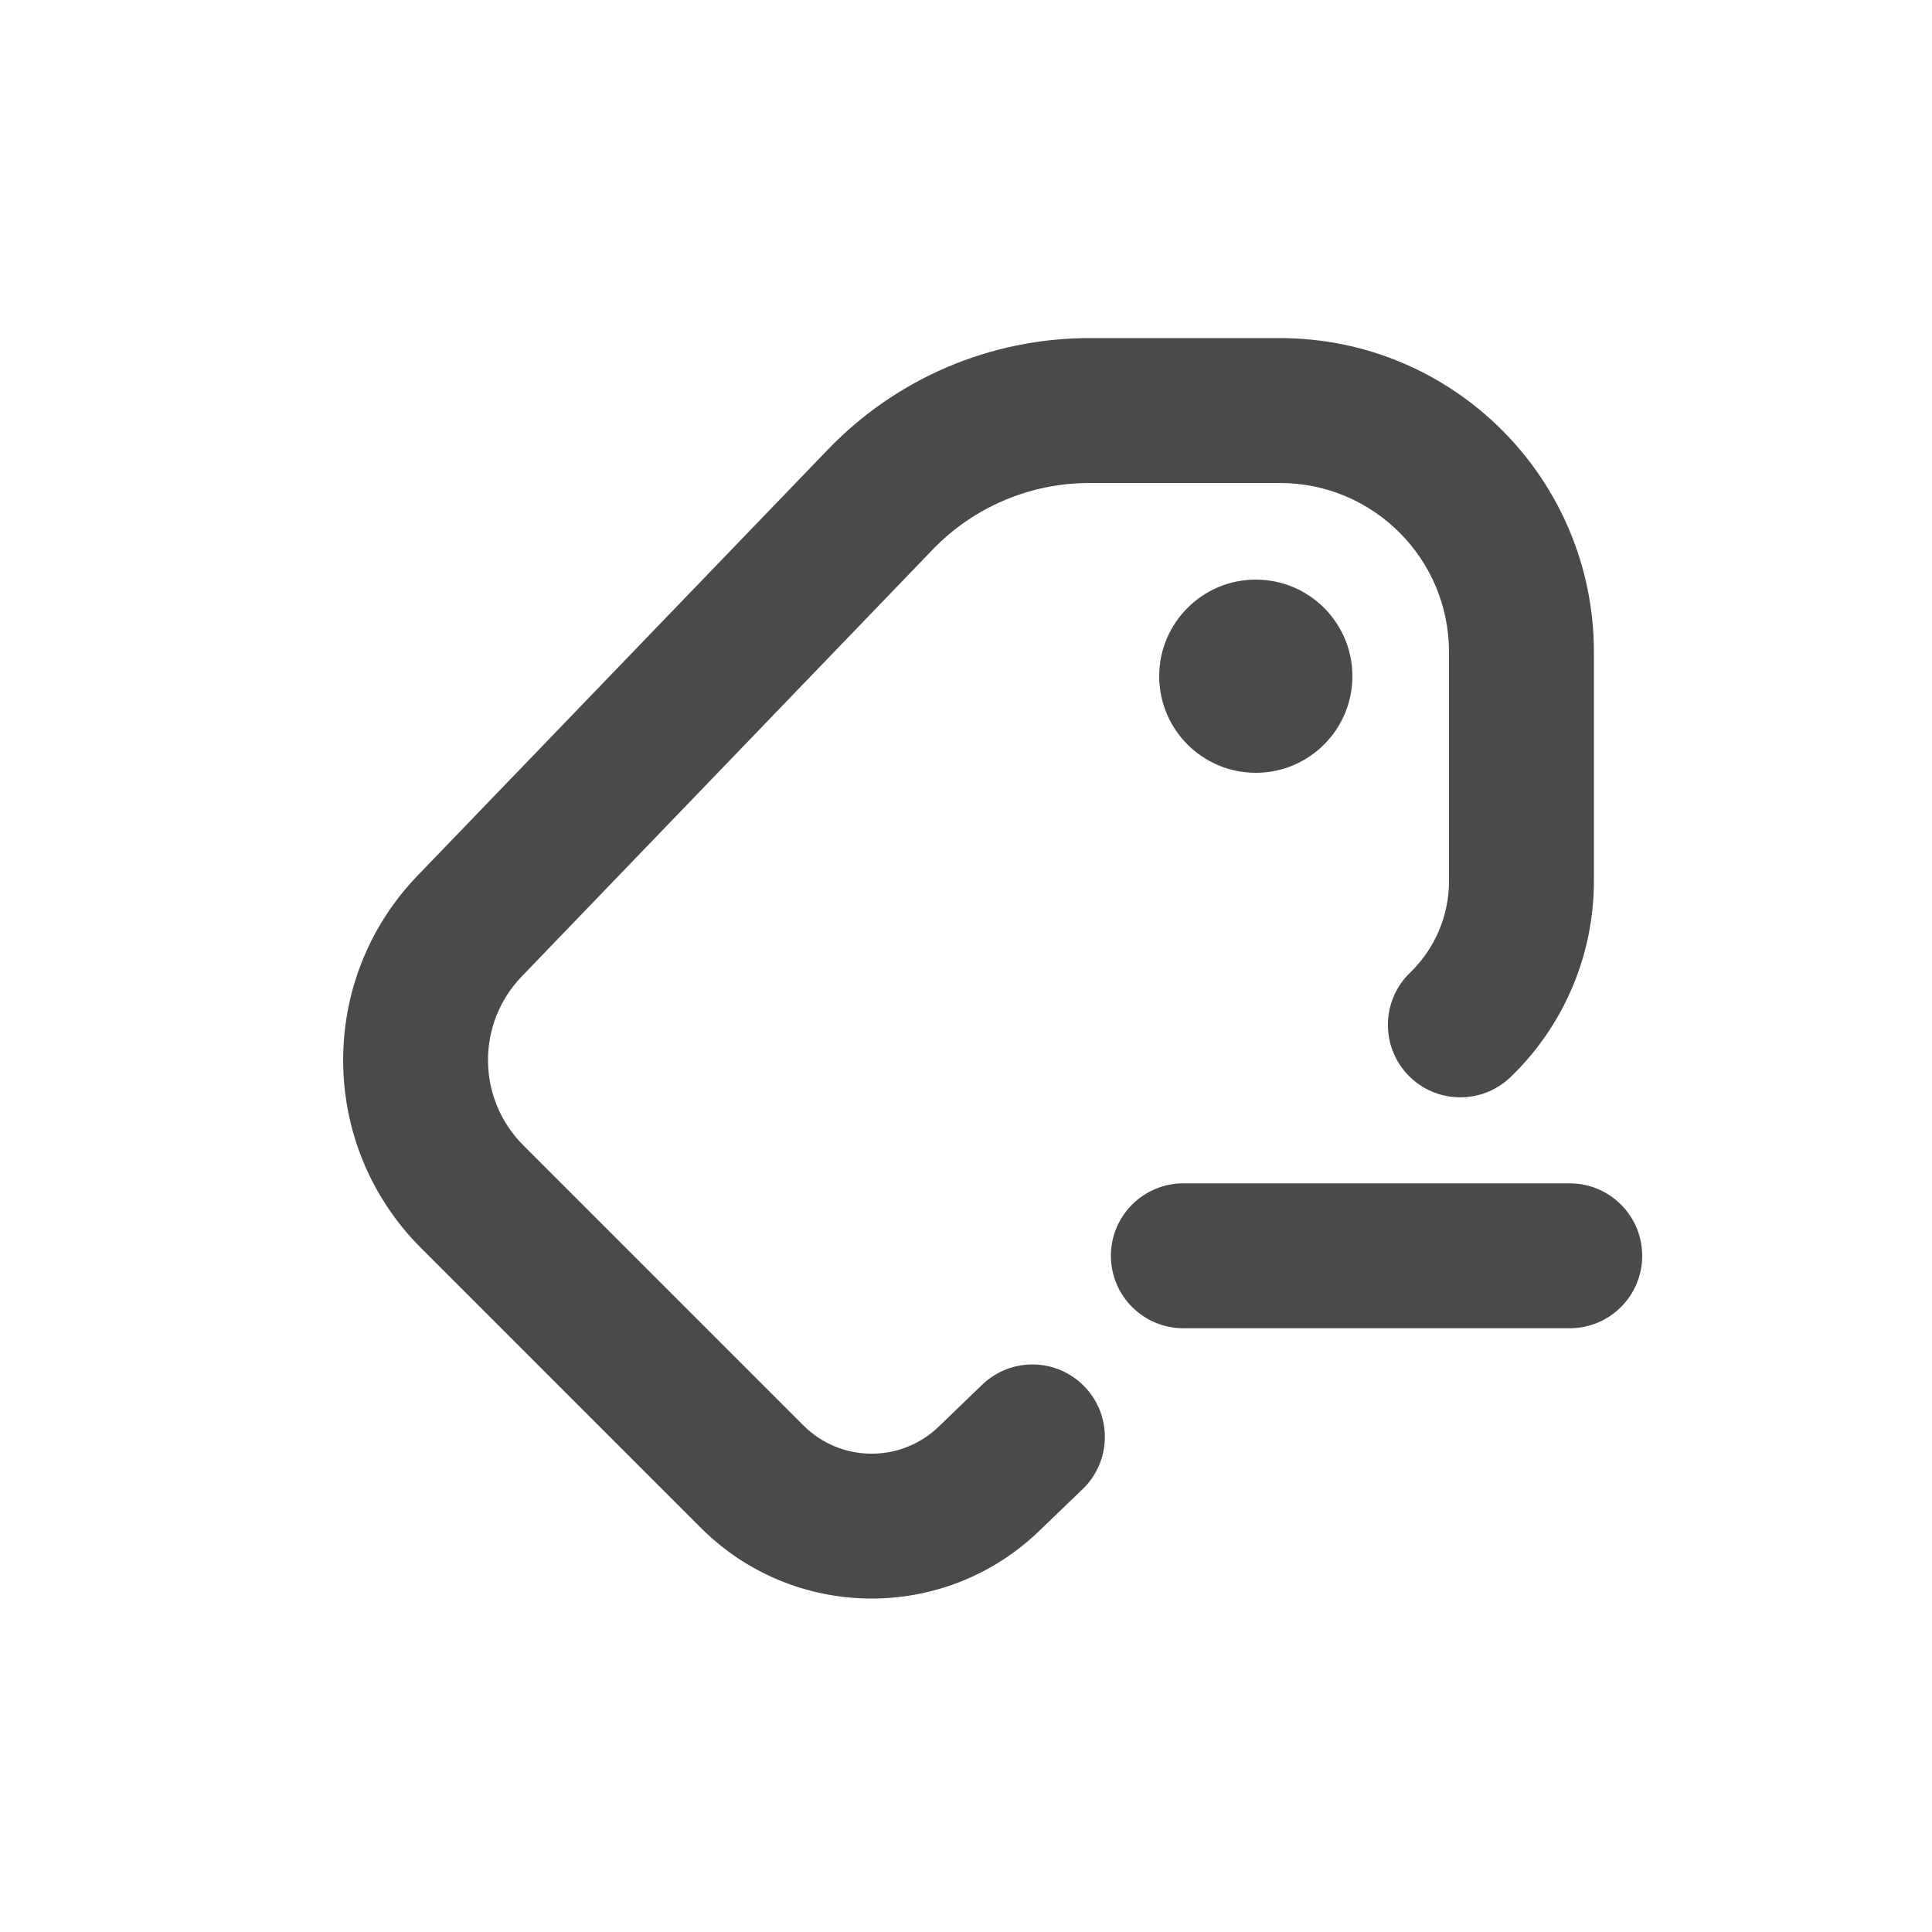 <svg width="20" height="20" viewBox="0 0 20 20" fill="none" xmlns="http://www.w3.org/2000/svg">
<path d="M8.575 4.649C9.282 3.915 10.257 3.5 11.276 3.5H13.25C15.045 3.5 16.5 4.955 16.5 6.75V9.121C16.5 9.887 16.189 10.619 15.637 11.15C15.339 11.437 14.864 11.428 14.577 11.13C14.29 10.831 14.299 10.357 14.597 10.069C14.854 9.821 15 9.479 15 9.121V6.75C15 5.784 14.216 5 13.25 5H11.276C10.665 5 10.079 5.249 9.655 5.689L5.402 10.107C4.929 10.597 4.936 11.376 5.418 11.857L8.316 14.755C8.701 15.141 9.324 15.147 9.717 14.769L10.167 14.335C10.466 14.047 10.94 14.056 11.228 14.355C11.515 14.653 11.506 15.128 11.208 15.415L10.757 15.849C9.776 16.794 8.219 16.779 7.255 15.816L4.357 12.918C3.298 11.858 3.282 10.146 4.321 9.066L8.575 4.649Z" fill="#4A4A4A"/>
<path d="M14 7C14 7.552 13.552 8 13 8C12.448 8 12 7.552 12 7C12 6.448 12.448 6 13 6C13.552 6 14 6.448 14 7Z" fill="#4A4A4A"/>
<path d="M12.25 12.25C11.836 12.25 11.5 12.586 11.5 13C11.5 13.414 11.836 13.75 12.25 13.75H16.25C16.664 13.75 17 13.414 17 13C17 12.586 16.664 12.25 16.25 12.25H12.25Z" fill="#4A4A4A"/>
</svg>
